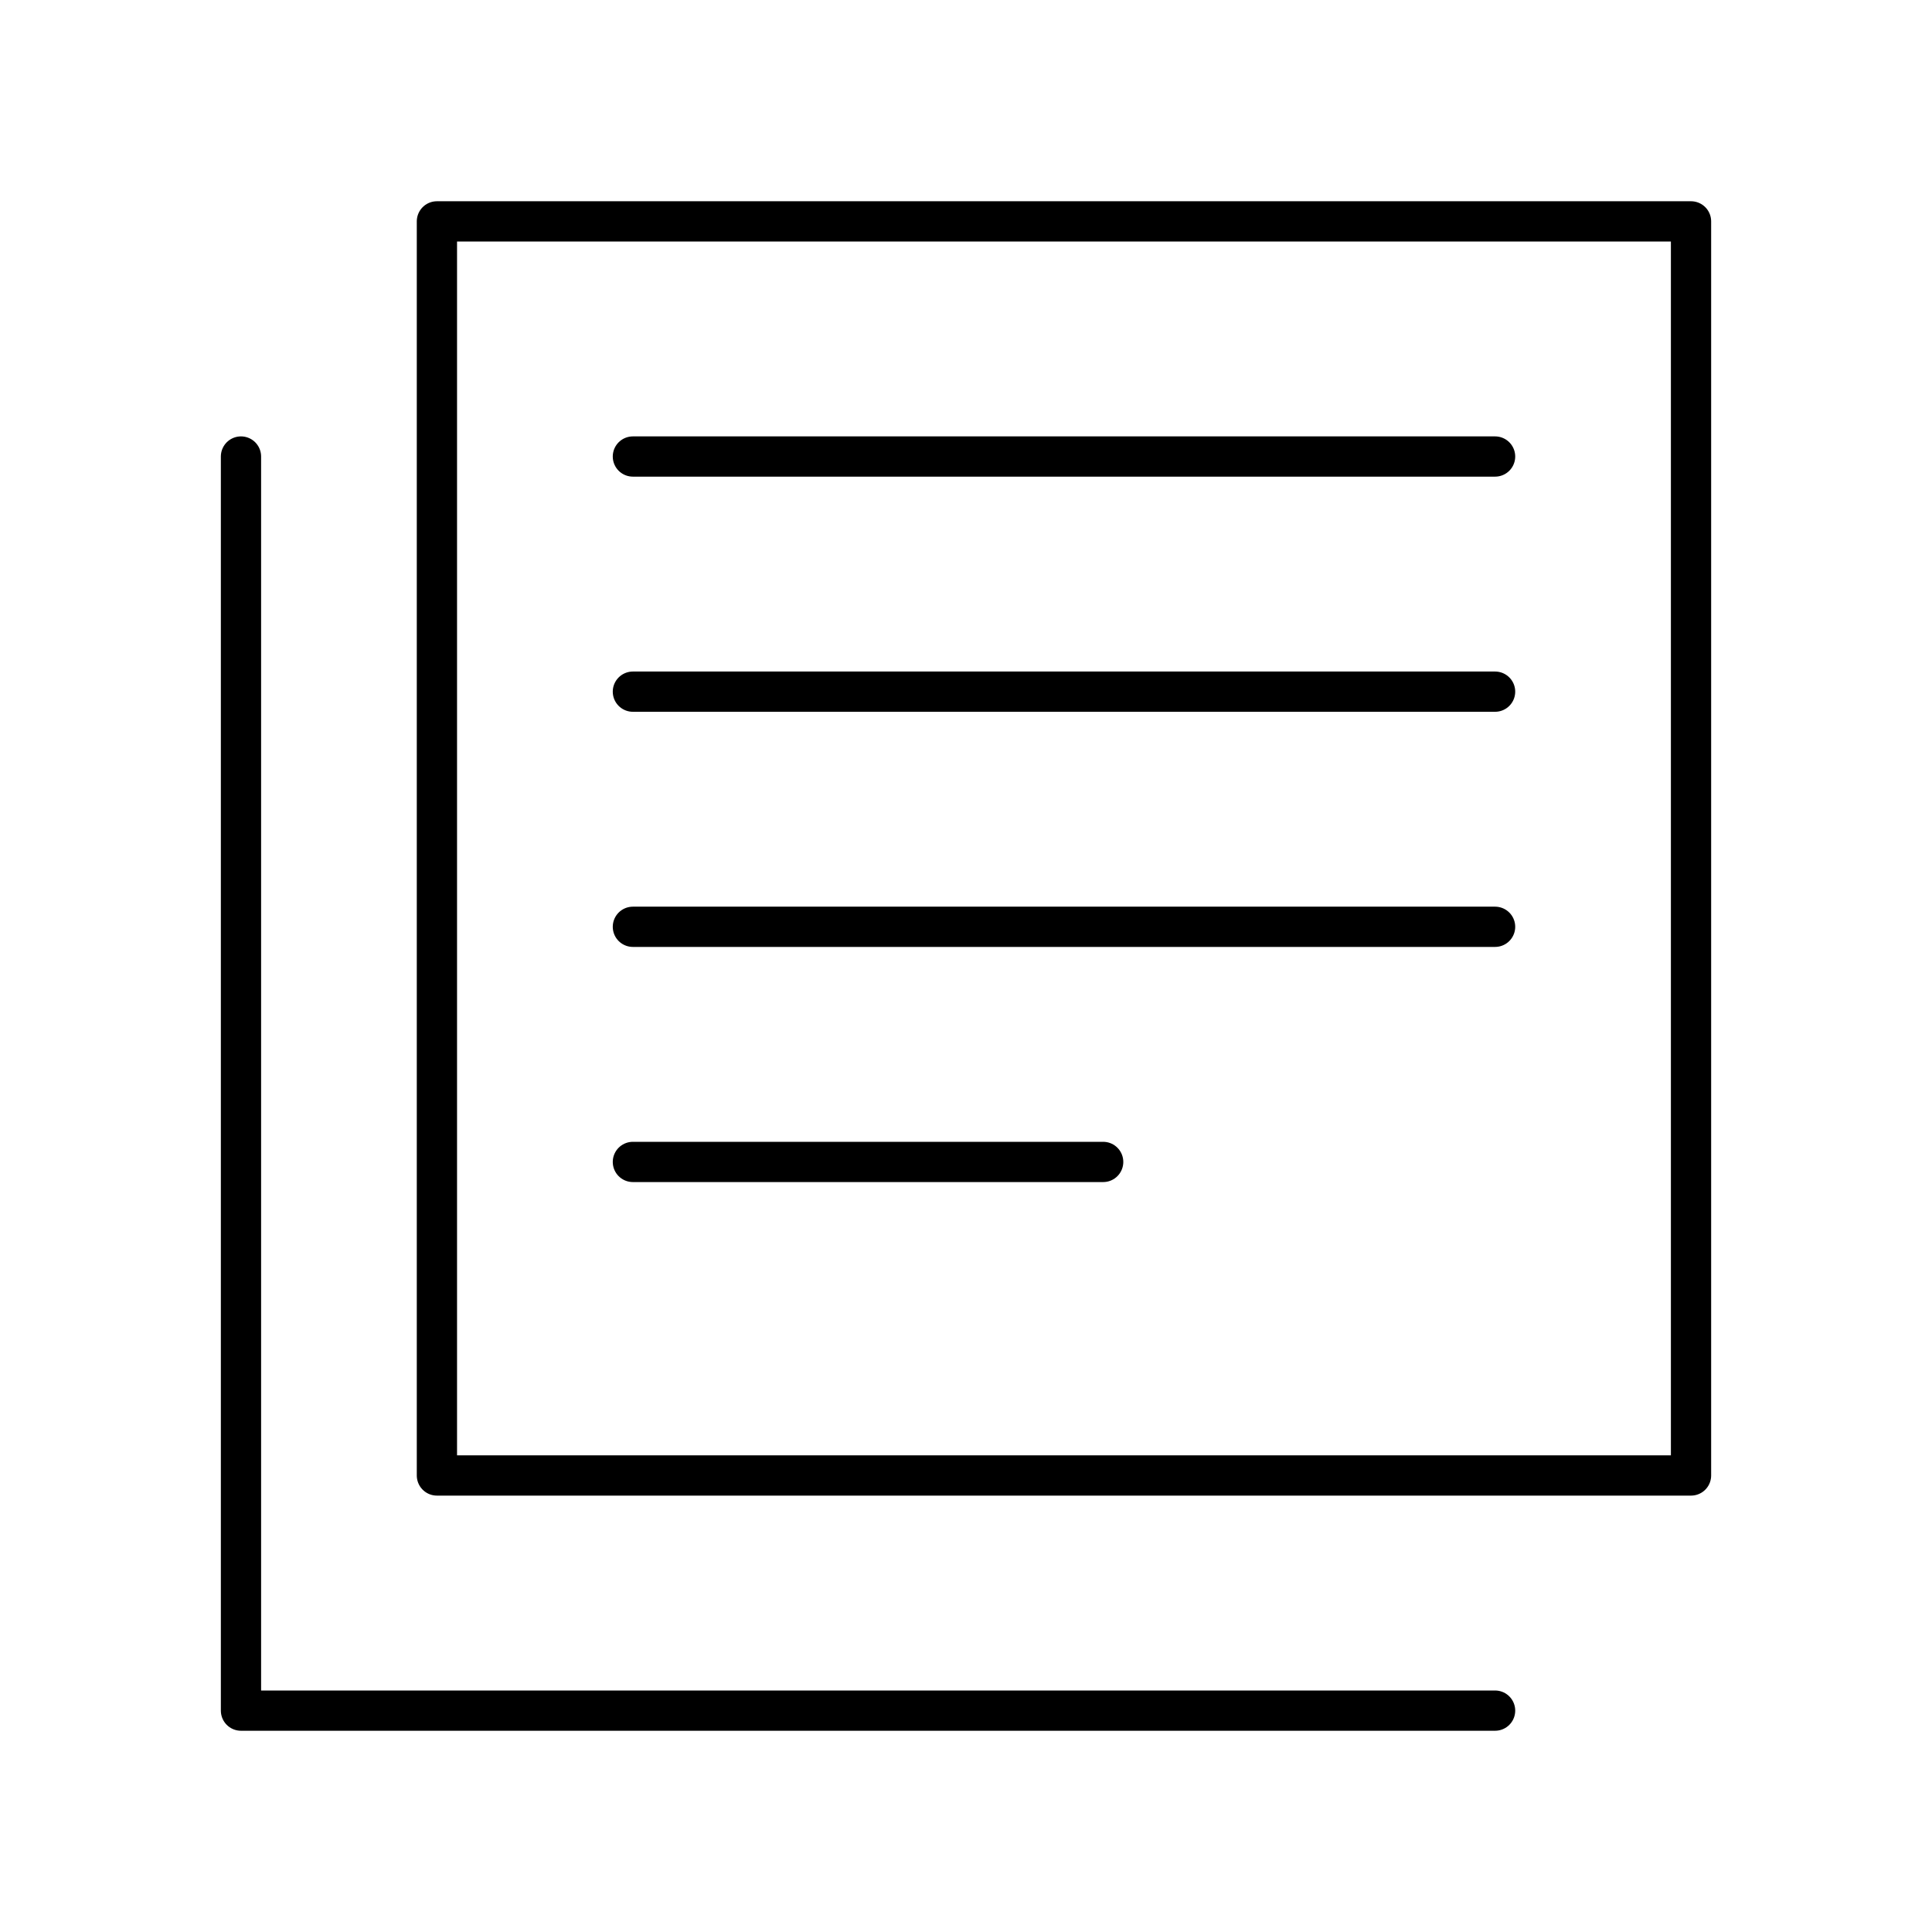<?xml version="1.0" encoding="UTF-8"?><svg id="b" xmlns="http://www.w3.org/2000/svg" viewBox="0 0 48 48"><defs><style>.c{fill:none;stroke:#000;stroke-linecap:round;stroke-linejoin:round;}</style></defs><path class="c" d="M5.987,11.342v31.158h31.158"/><path class="c" d="M10.855,5.5h31.158v31.158H10.855V5.5Z"/><path class="c" d="M15.724,11.342h21.421"/><path class="c" d="M15.724,17.184h21.421"/><path class="c" d="M15.724,23.026h21.421"/><path class="c" d="M15.724,28.868h11.684"/></svg>